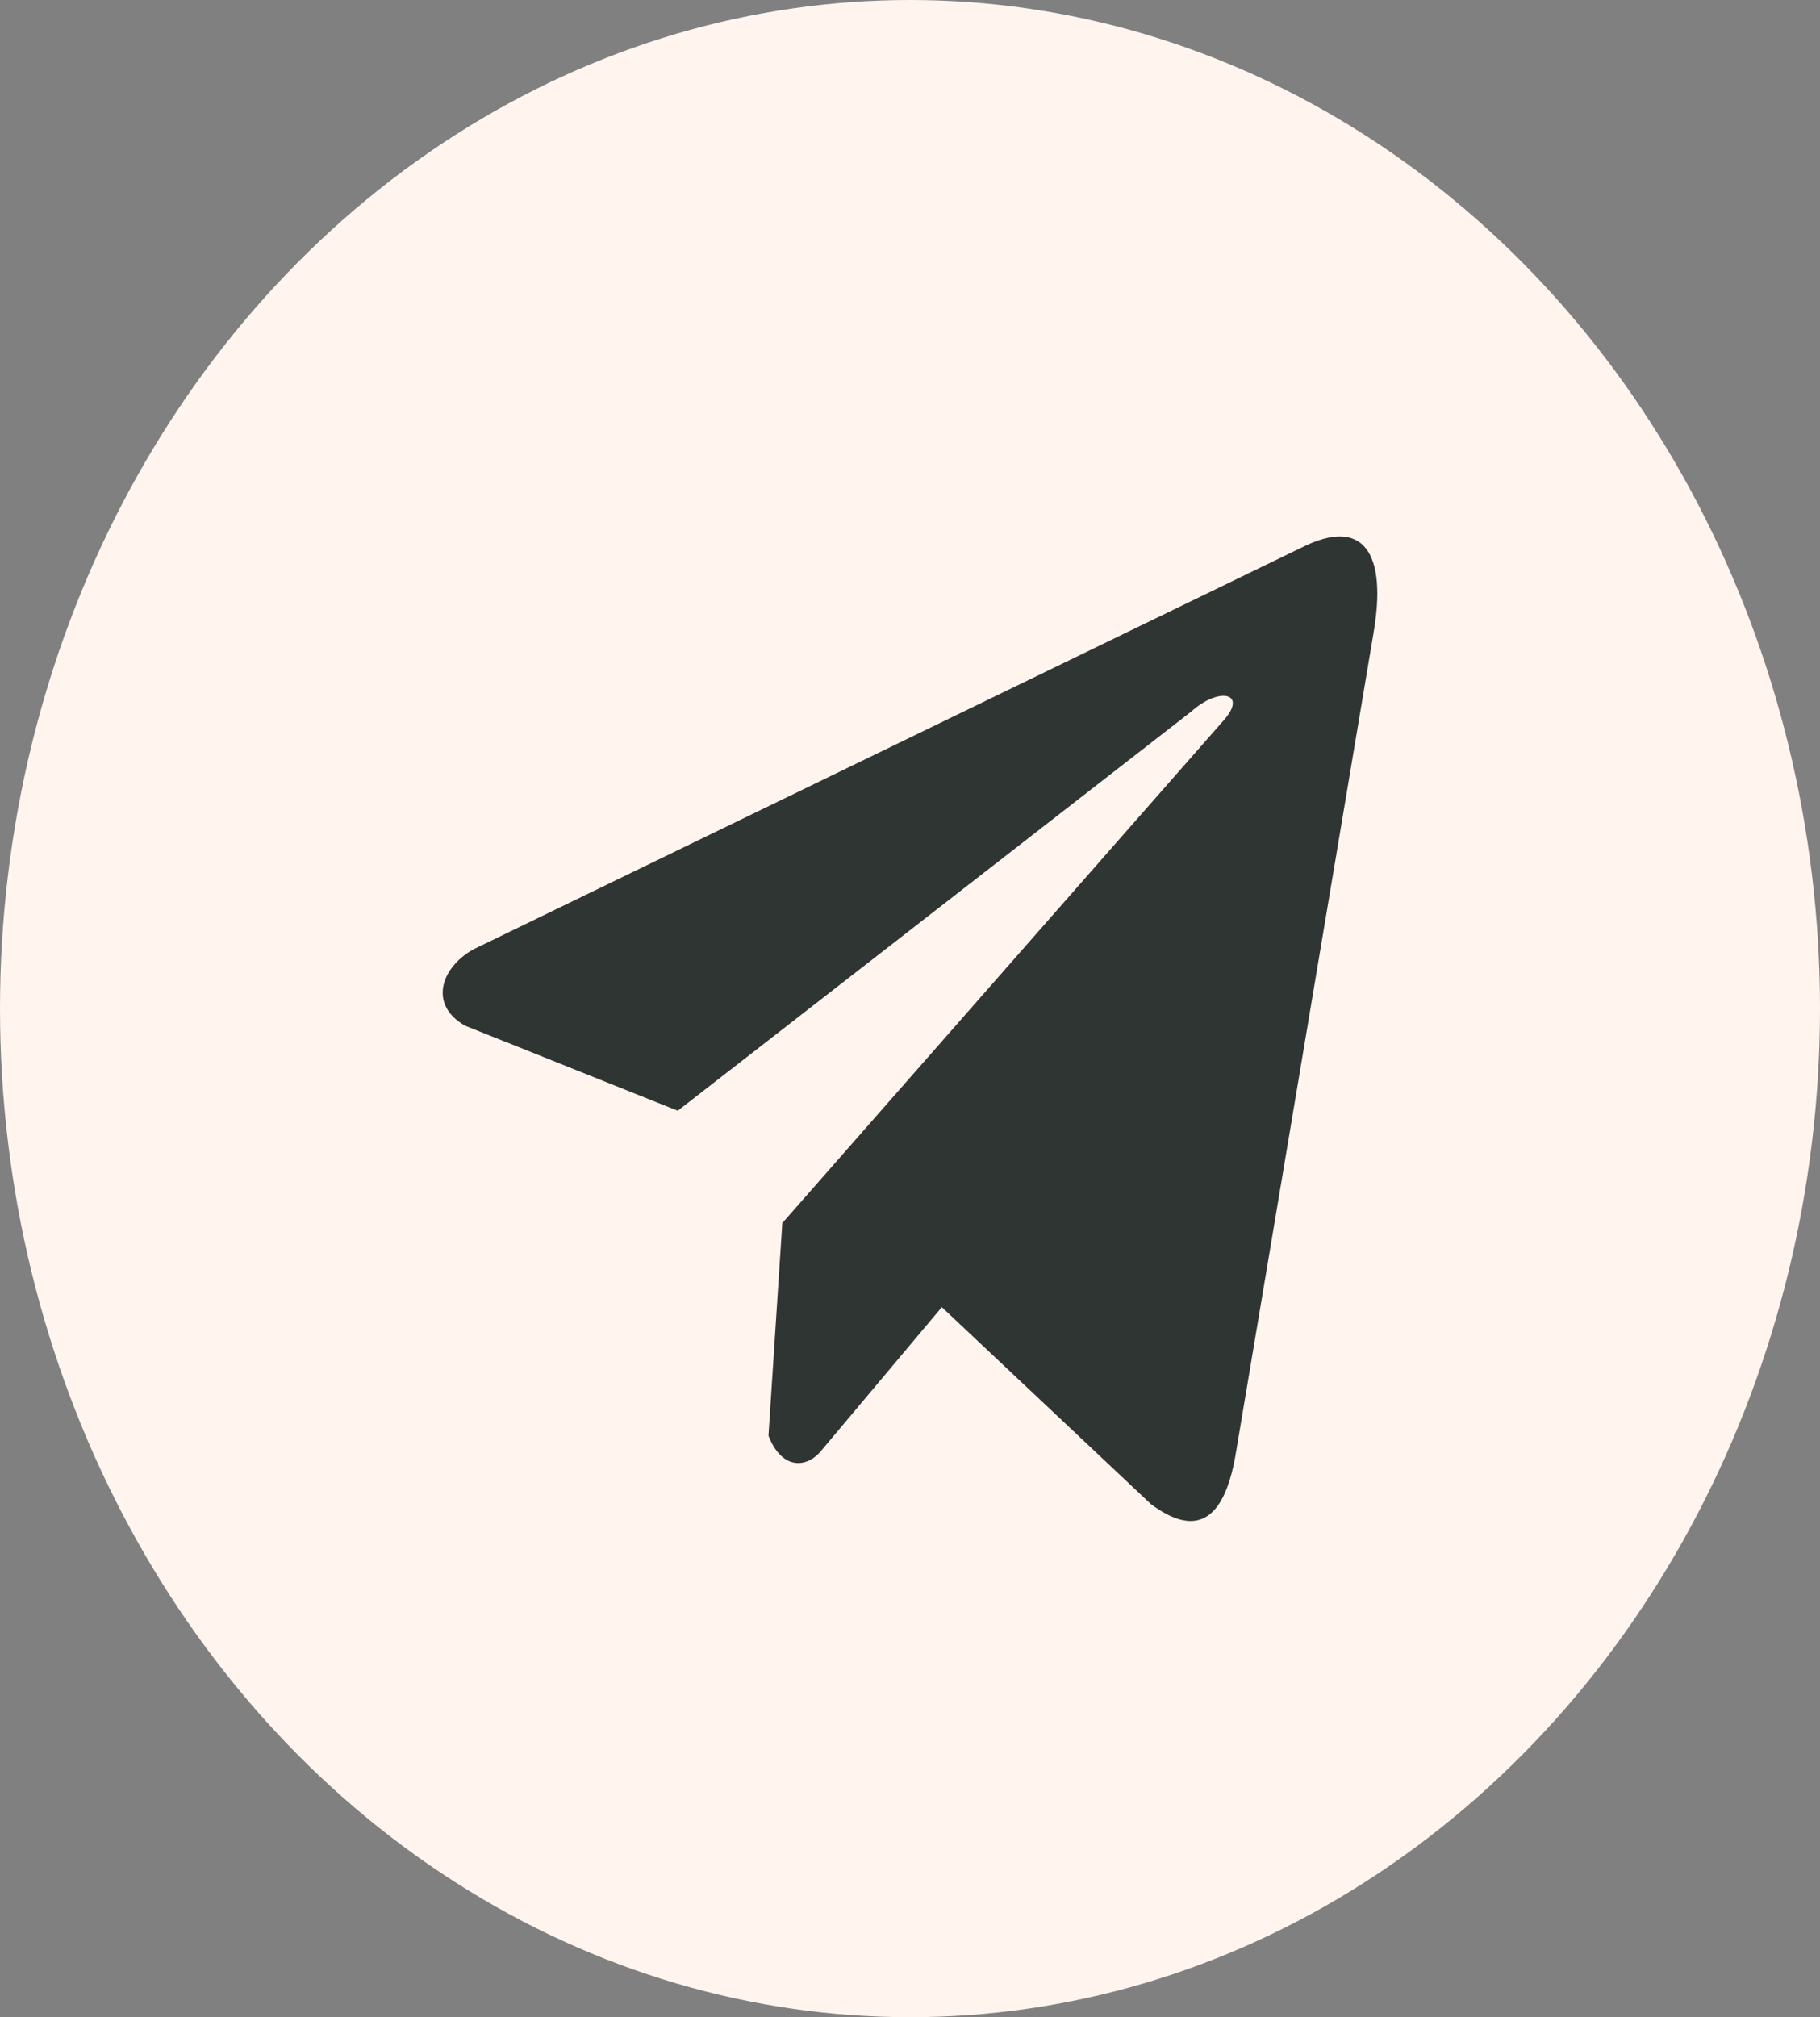 <svg width="37" height="41" viewBox="0 0 37 41" fill="none" xmlns="http://www.w3.org/2000/svg">
<rect x="0" y="0" width="37" height="41" fill="#808080" stroke="none"/>
<ellipse cx="18.5" cy="20.5" rx="18.5" ry="20.5" fill="#FFF4EE"/>
<path d="M26.458 11.131L9.624 19.296C8.947 19.676 8.718 20.437 9.461 20.85L13.779 22.576L24.221 14.46C24.791 13.95 25.374 14.086 24.872 14.647L15.904 24.86L15.623 29.182C15.883 29.849 16.361 29.852 16.666 29.521L19.147 26.568L23.396 30.57C24.383 31.305 24.92 30.831 25.133 29.484L27.92 12.884C28.209 11.226 27.715 10.495 26.458 11.131Z" fill="#2F3532"/>
</svg>
